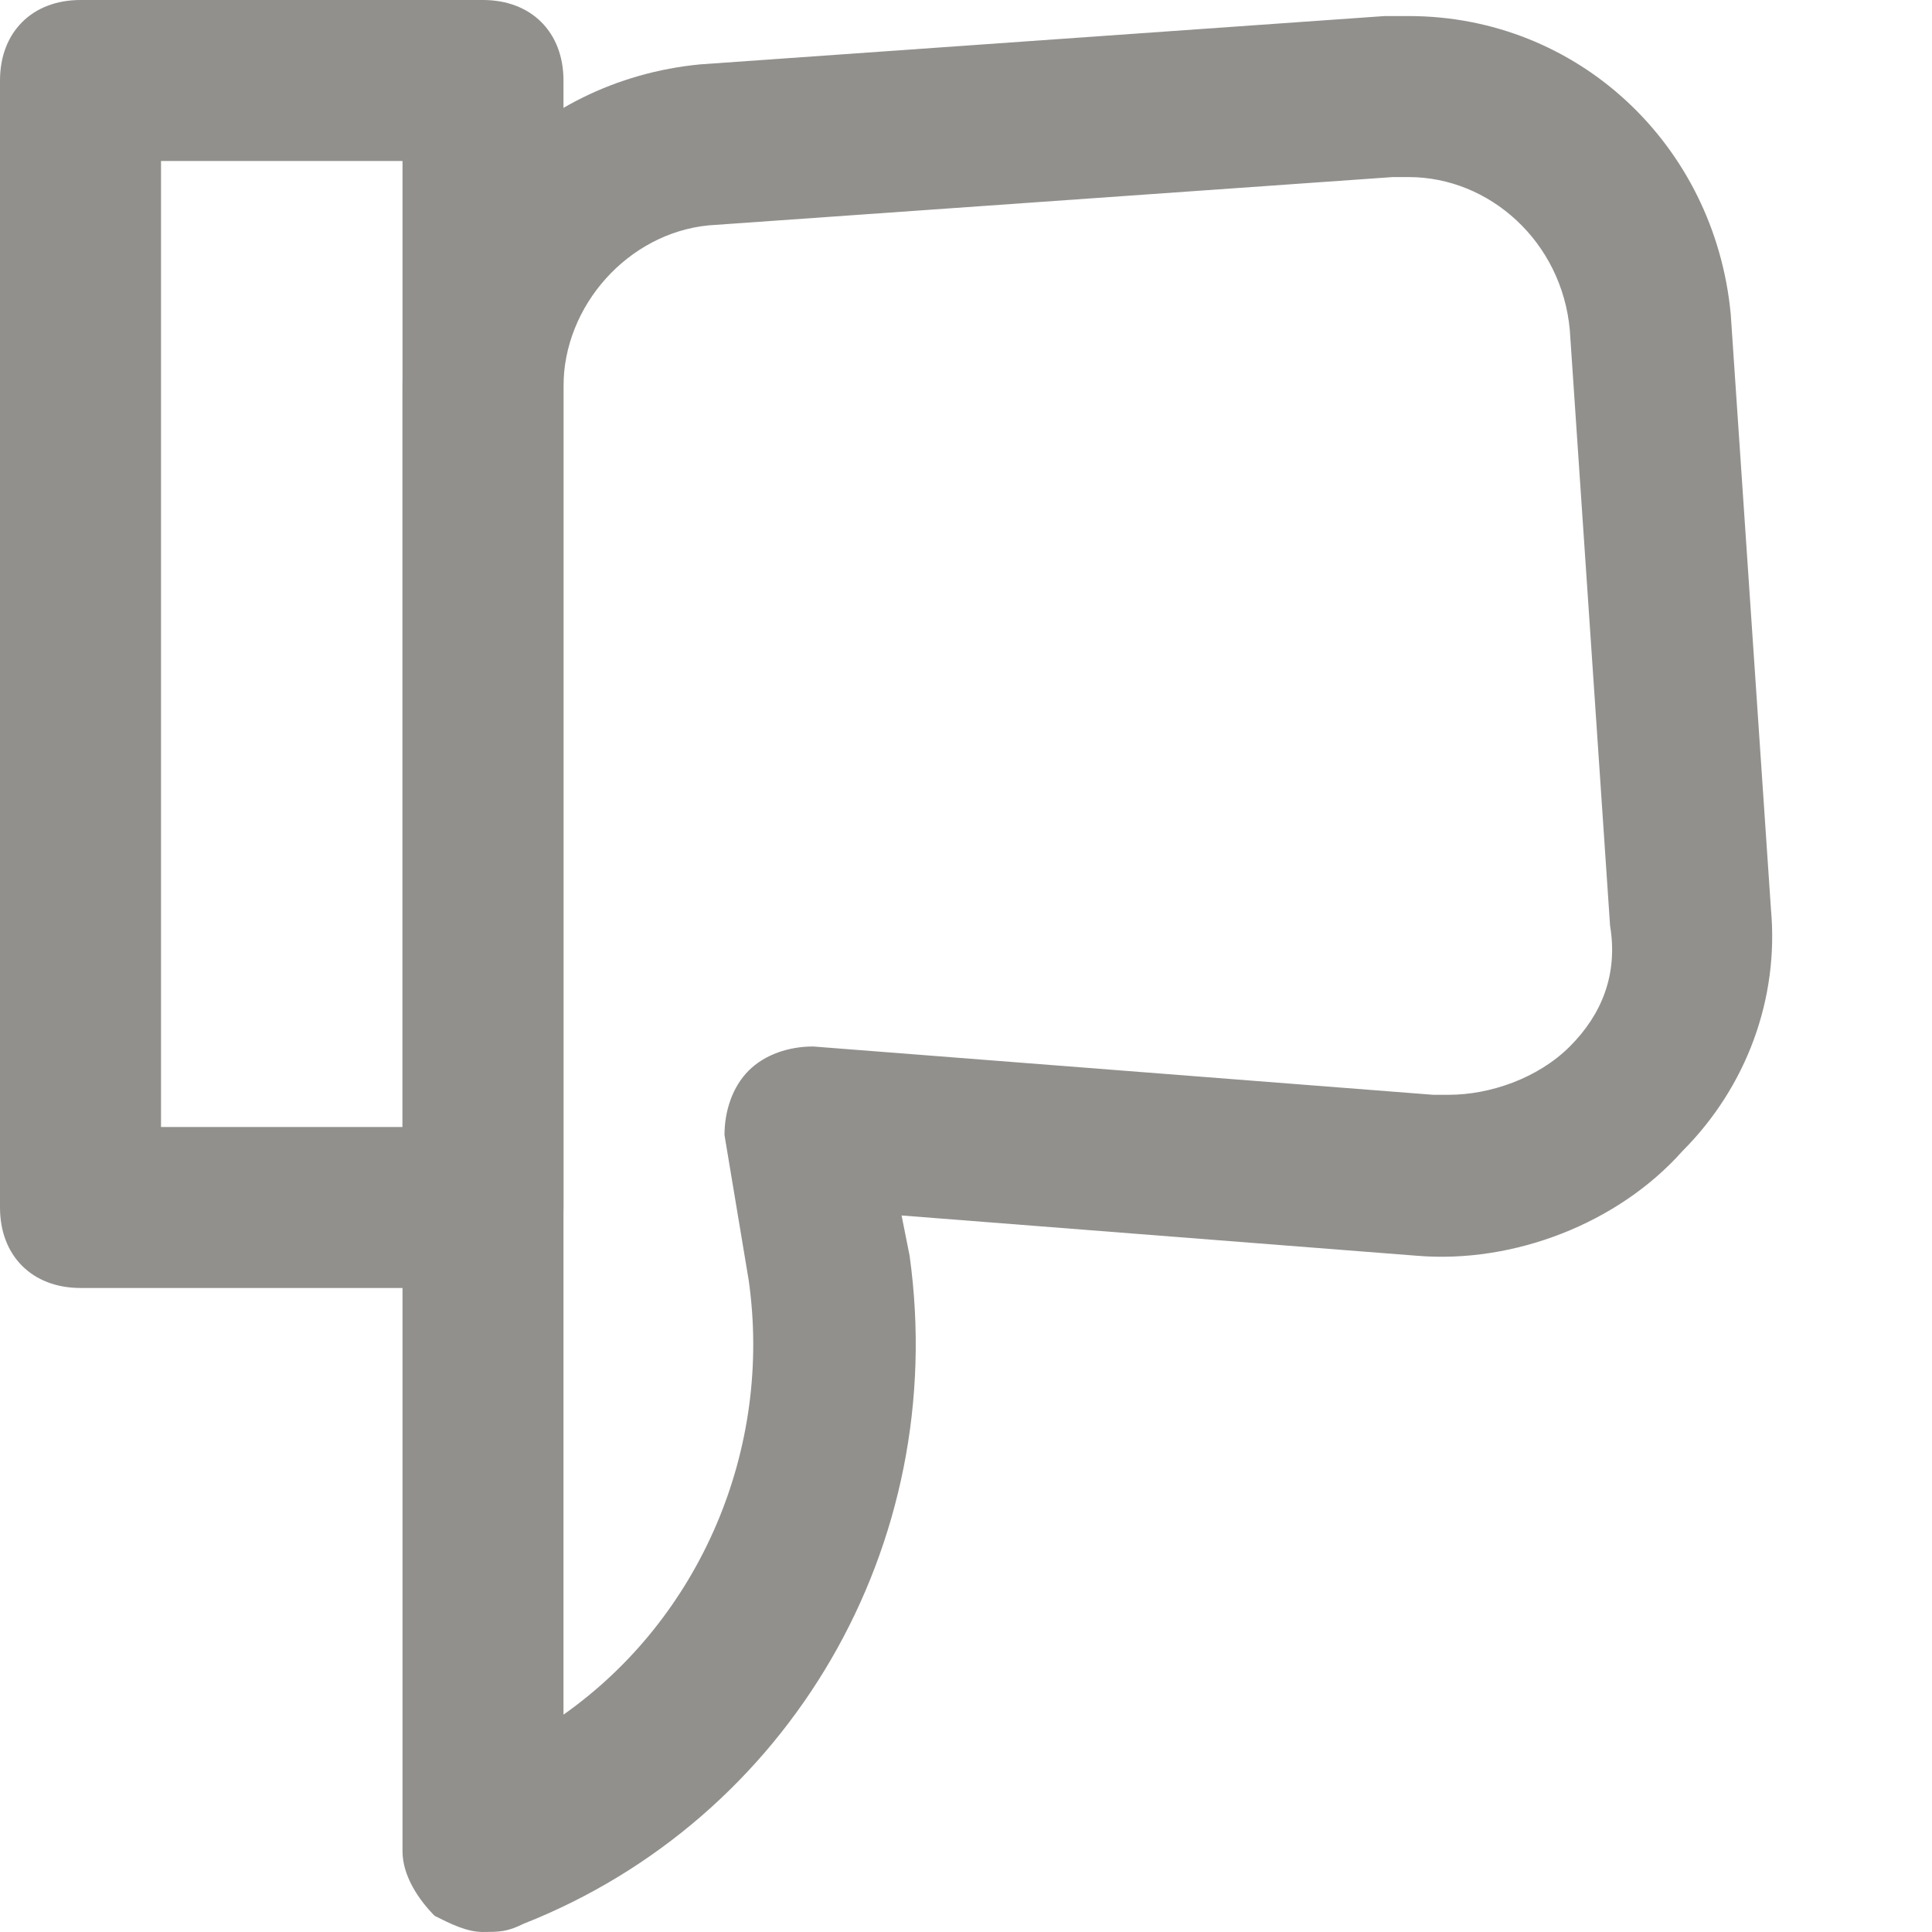 <!-- Generated by IcoMoon.io -->
<svg version="1.1" xmlns="http://www.w3.org/2000/svg" width="32" height="32" viewBox="0 0 32 32">
<title>mi-thumbs-down</title>
<path fill="#91908d" d="M8 32c-0.267 0-0.533-0.133-0.8-0.267-0.267-0.267-0.533-0.667-0.533-1.067v-24.267c0-2.8 2.133-5.067 4.933-5.333l11.333-0.8c0.133 0 0.267 0 0.4 0 2.8 0 5.067 2.133 5.333 4.933l0.667 9.867c0.133 1.467-0.4 2.933-1.467 4-1.067 1.2-2.8 1.867-4.4 1.733l-8.533-0.667 0.133 0.667c0.667 4.8-2 9.333-6.4 11.067-0.267 0.133-0.4 0.133-0.667 0.133zM23.333 2.933c-0.133 0-0.133 0-0.267 0l-11.333 0.8c-1.333 0.133-2.4 1.333-2.4 2.667v22c2.267-1.6 3.467-4.4 3.067-7.2l-0.4-2.4c0-0.4 0.133-0.8 0.4-1.067s0.667-0.4 1.067-0.4l10.267 0.8c0.133 0 0.267 0 0.267 0 0.667 0 1.467-0.267 2-0.8s0.8-1.2 0.667-2l-0.667-9.867c-0.133-1.467-1.333-2.533-2.667-2.533z"></path>
<path fill="#91908d" d="M8 21.333h-6.667c-0.8 0-1.333-0.533-1.333-1.333v-18.667c0-0.8 0.533-1.333 1.333-1.333h6.667c0.8 0 1.333 0.533 1.333 1.333v18.667c0 0.8-0.533 1.333-1.333 1.333zM2.667 18.667h4v-16h-4v16z"></path>
</svg>
